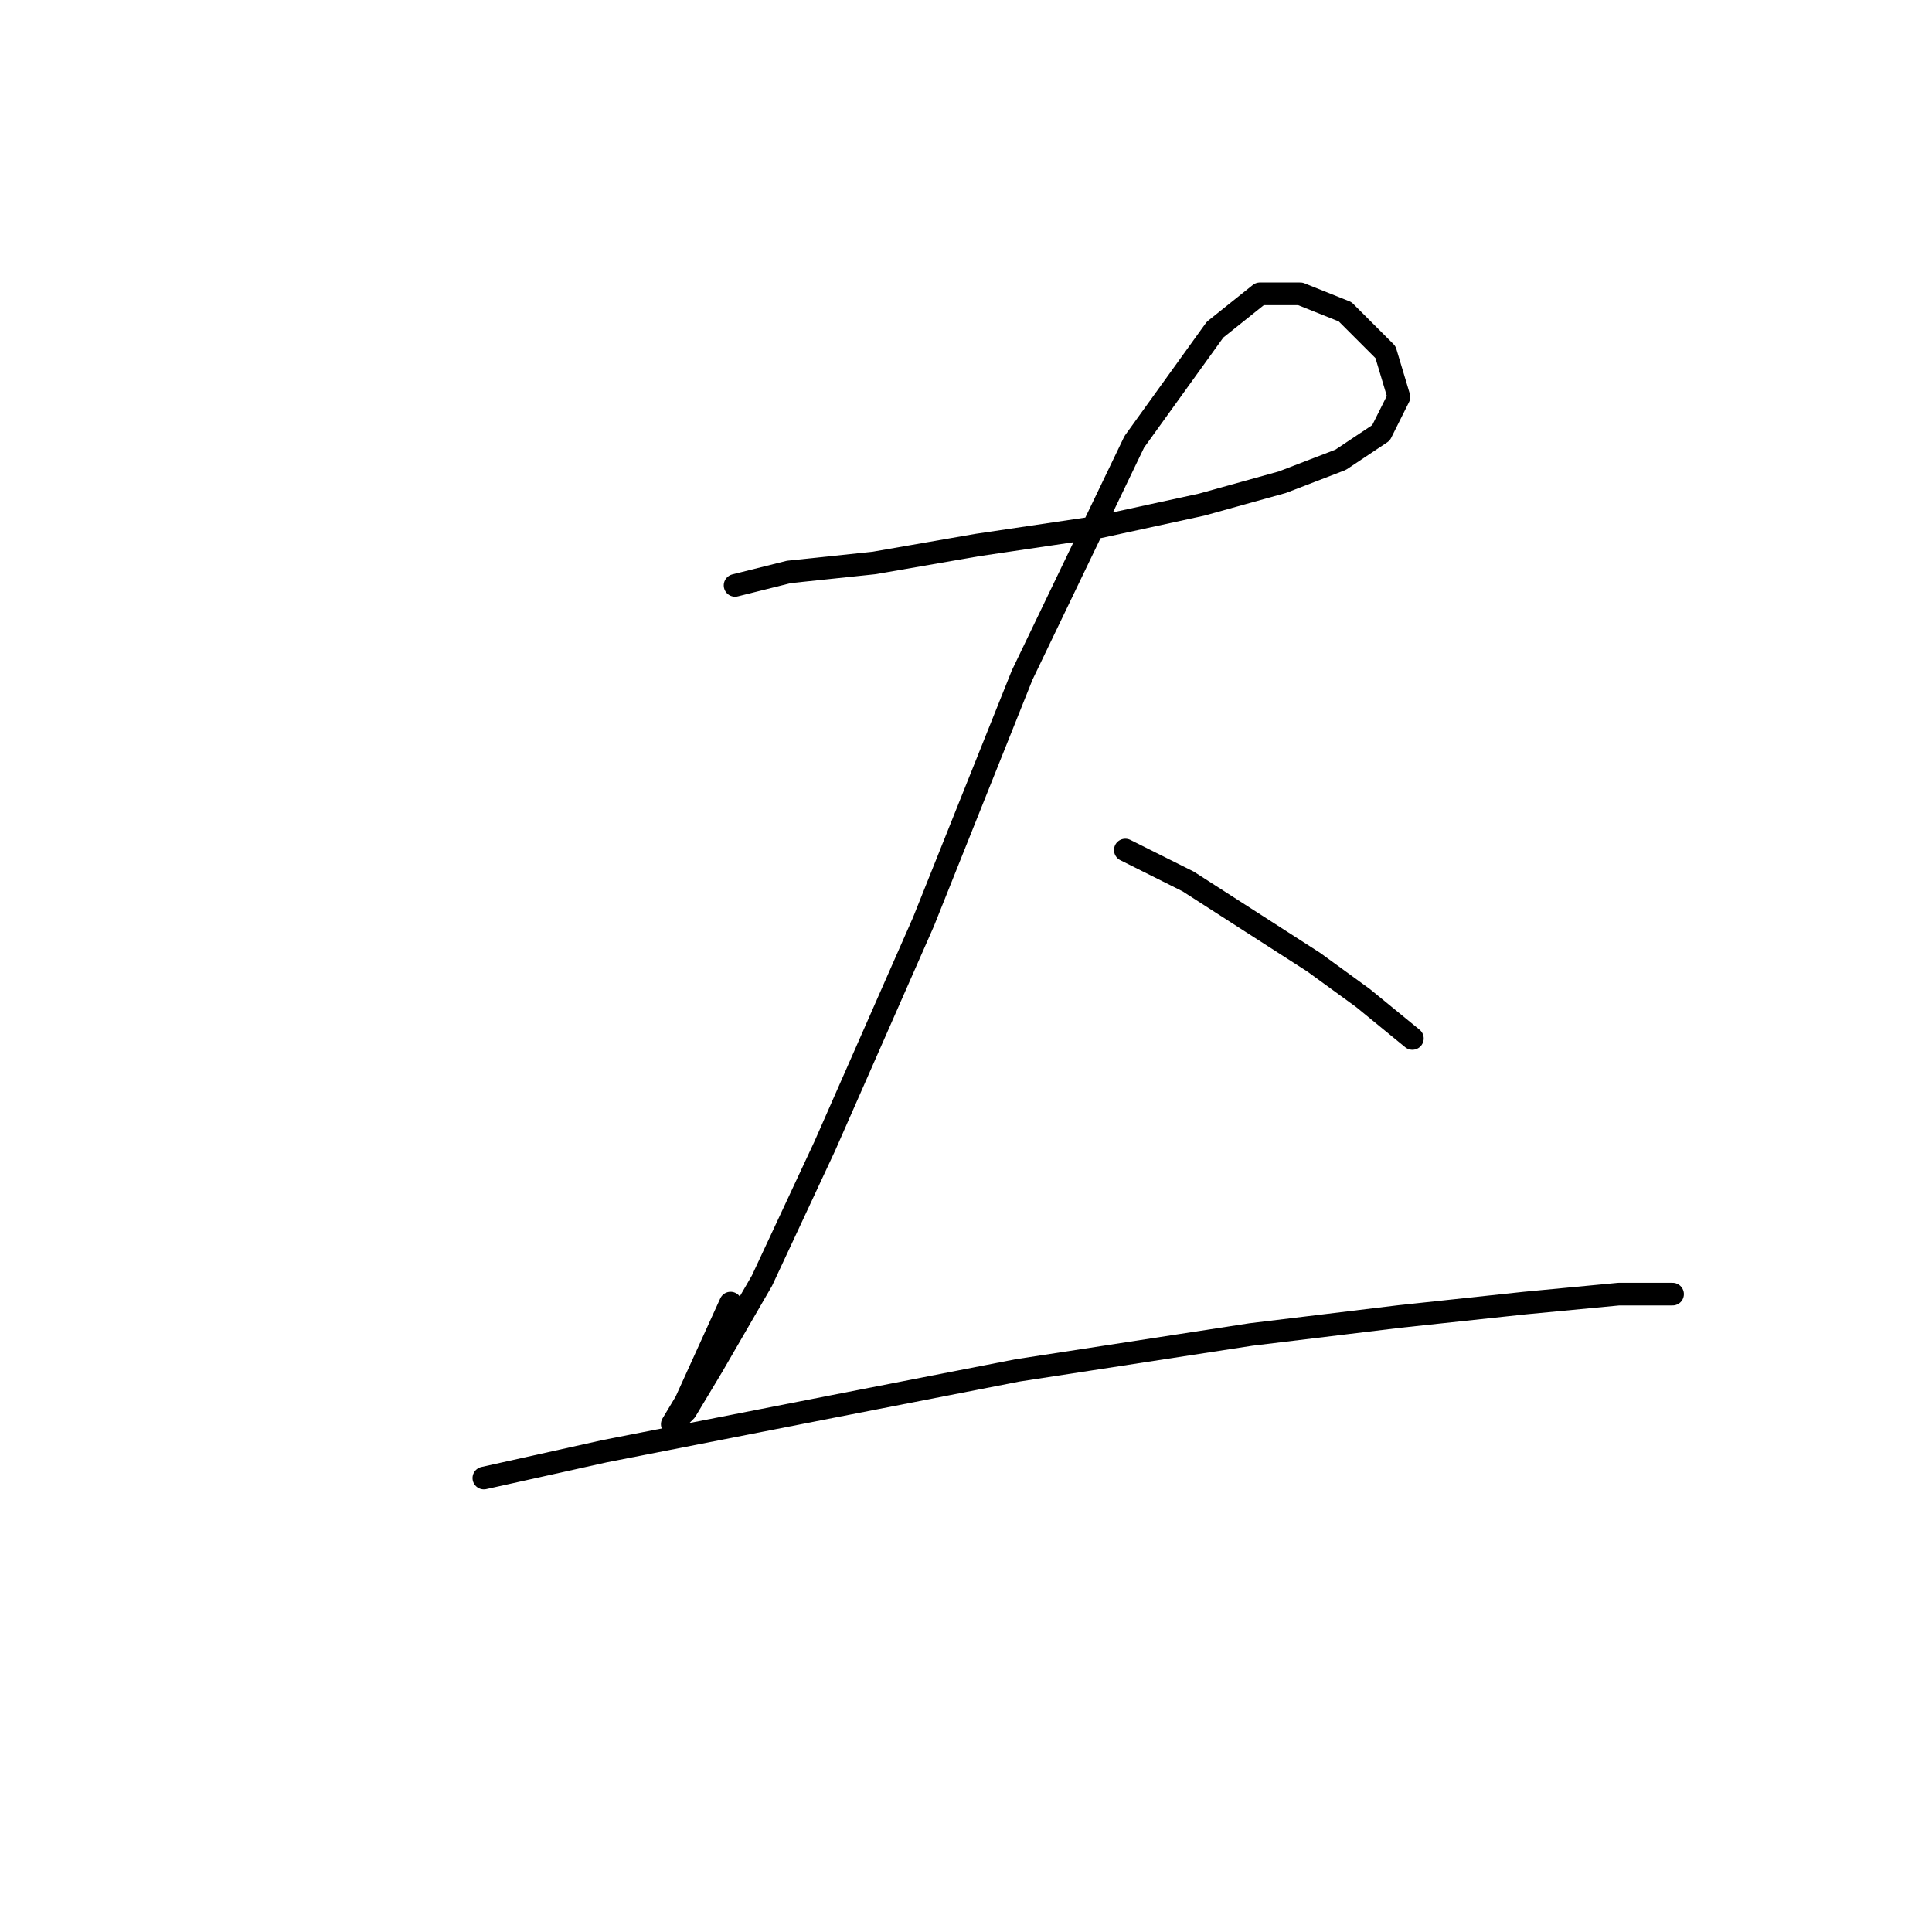 <?xml version="1.0" standalone="no"?>
    <svg width="256" height="256" xmlns="http://www.w3.org/2000/svg" version="1.1">
    <polyline stroke="black" stroke-width="3" stroke-linecap="round" fill="transparent" stroke-linejoin="round" points="97.399 77.567 104.531 75.784 115.824 74.595 129.495 72.218 145.543 69.84 159.214 66.868 169.913 63.896 177.64 60.925 182.99 57.358 185.367 52.603 183.584 46.659 178.234 41.31 172.291 38.932 166.941 38.932 160.997 43.687 150.299 58.547 135.439 89.455 122.363 122.146 109.286 151.865 100.965 169.696 94.427 180.989 90.86 186.933 89.077 188.716 90.86 185.745 96.804 172.668 96.804 172.668 " />
        <polyline stroke="black" stroke-width="3" stroke-linecap="round" fill="transparent" stroke-linejoin="round" points="149.11 112.636 157.431 116.796 165.752 122.146 174.074 127.495 180.612 132.25 187.15 137.6 187.15 137.6 " />
        <polyline stroke="black" stroke-width="3" stroke-linecap="round" fill="transparent" stroke-linejoin="round" points="64.113 195.849 80.162 192.283 110.475 186.339 134.845 181.584 165.752 176.829 185.367 174.451 202.01 172.668 214.492 171.479 221.624 171.479 221.624 171.479 " />
        </svg>